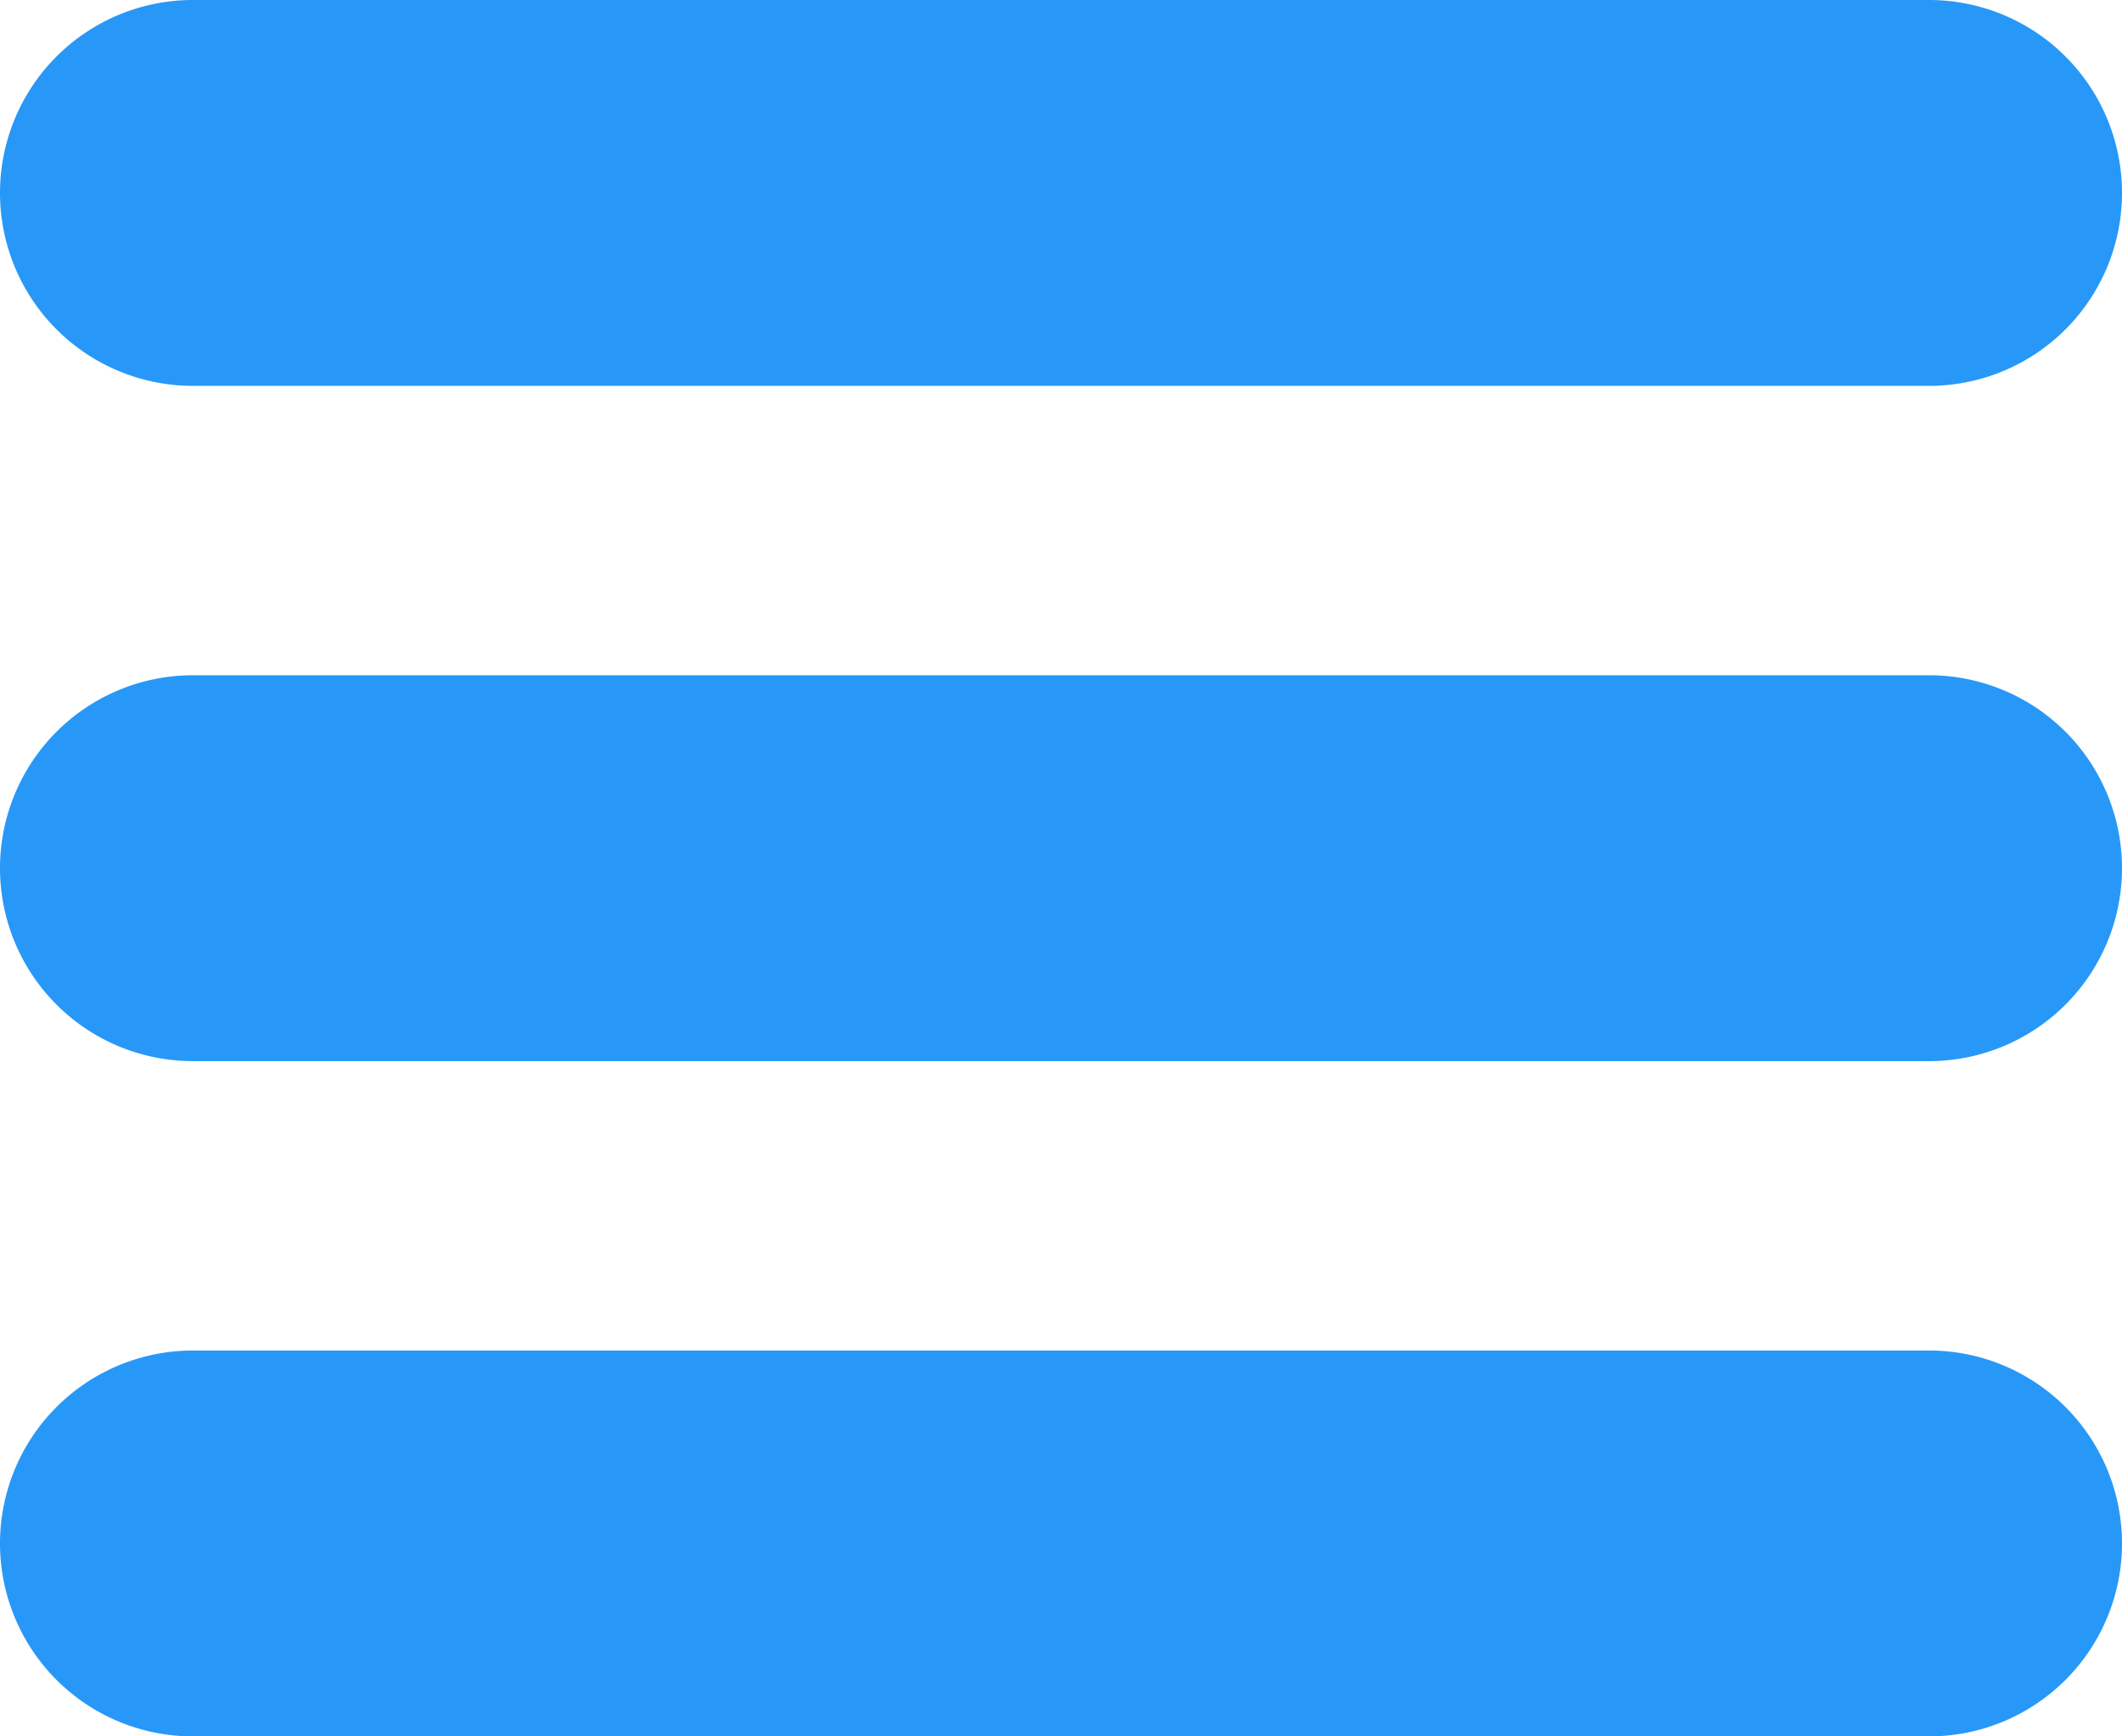 <svg xmlns="http://www.w3.org/2000/svg" width="22" height="18" viewBox="0 0 22 18"><g><g><path fill="#2798f8" d="M2 0h18a2 2 0 1 1 0 4H2a2 2 0 0 1 0-4zm0 7h18a2 2 0 1 1 0 4H2a2 2 0 1 1 0-4zm0 7h18a2 2 0 1 1 0 4H2a2 2 0 1 1 0-4z"/></g></g></svg>